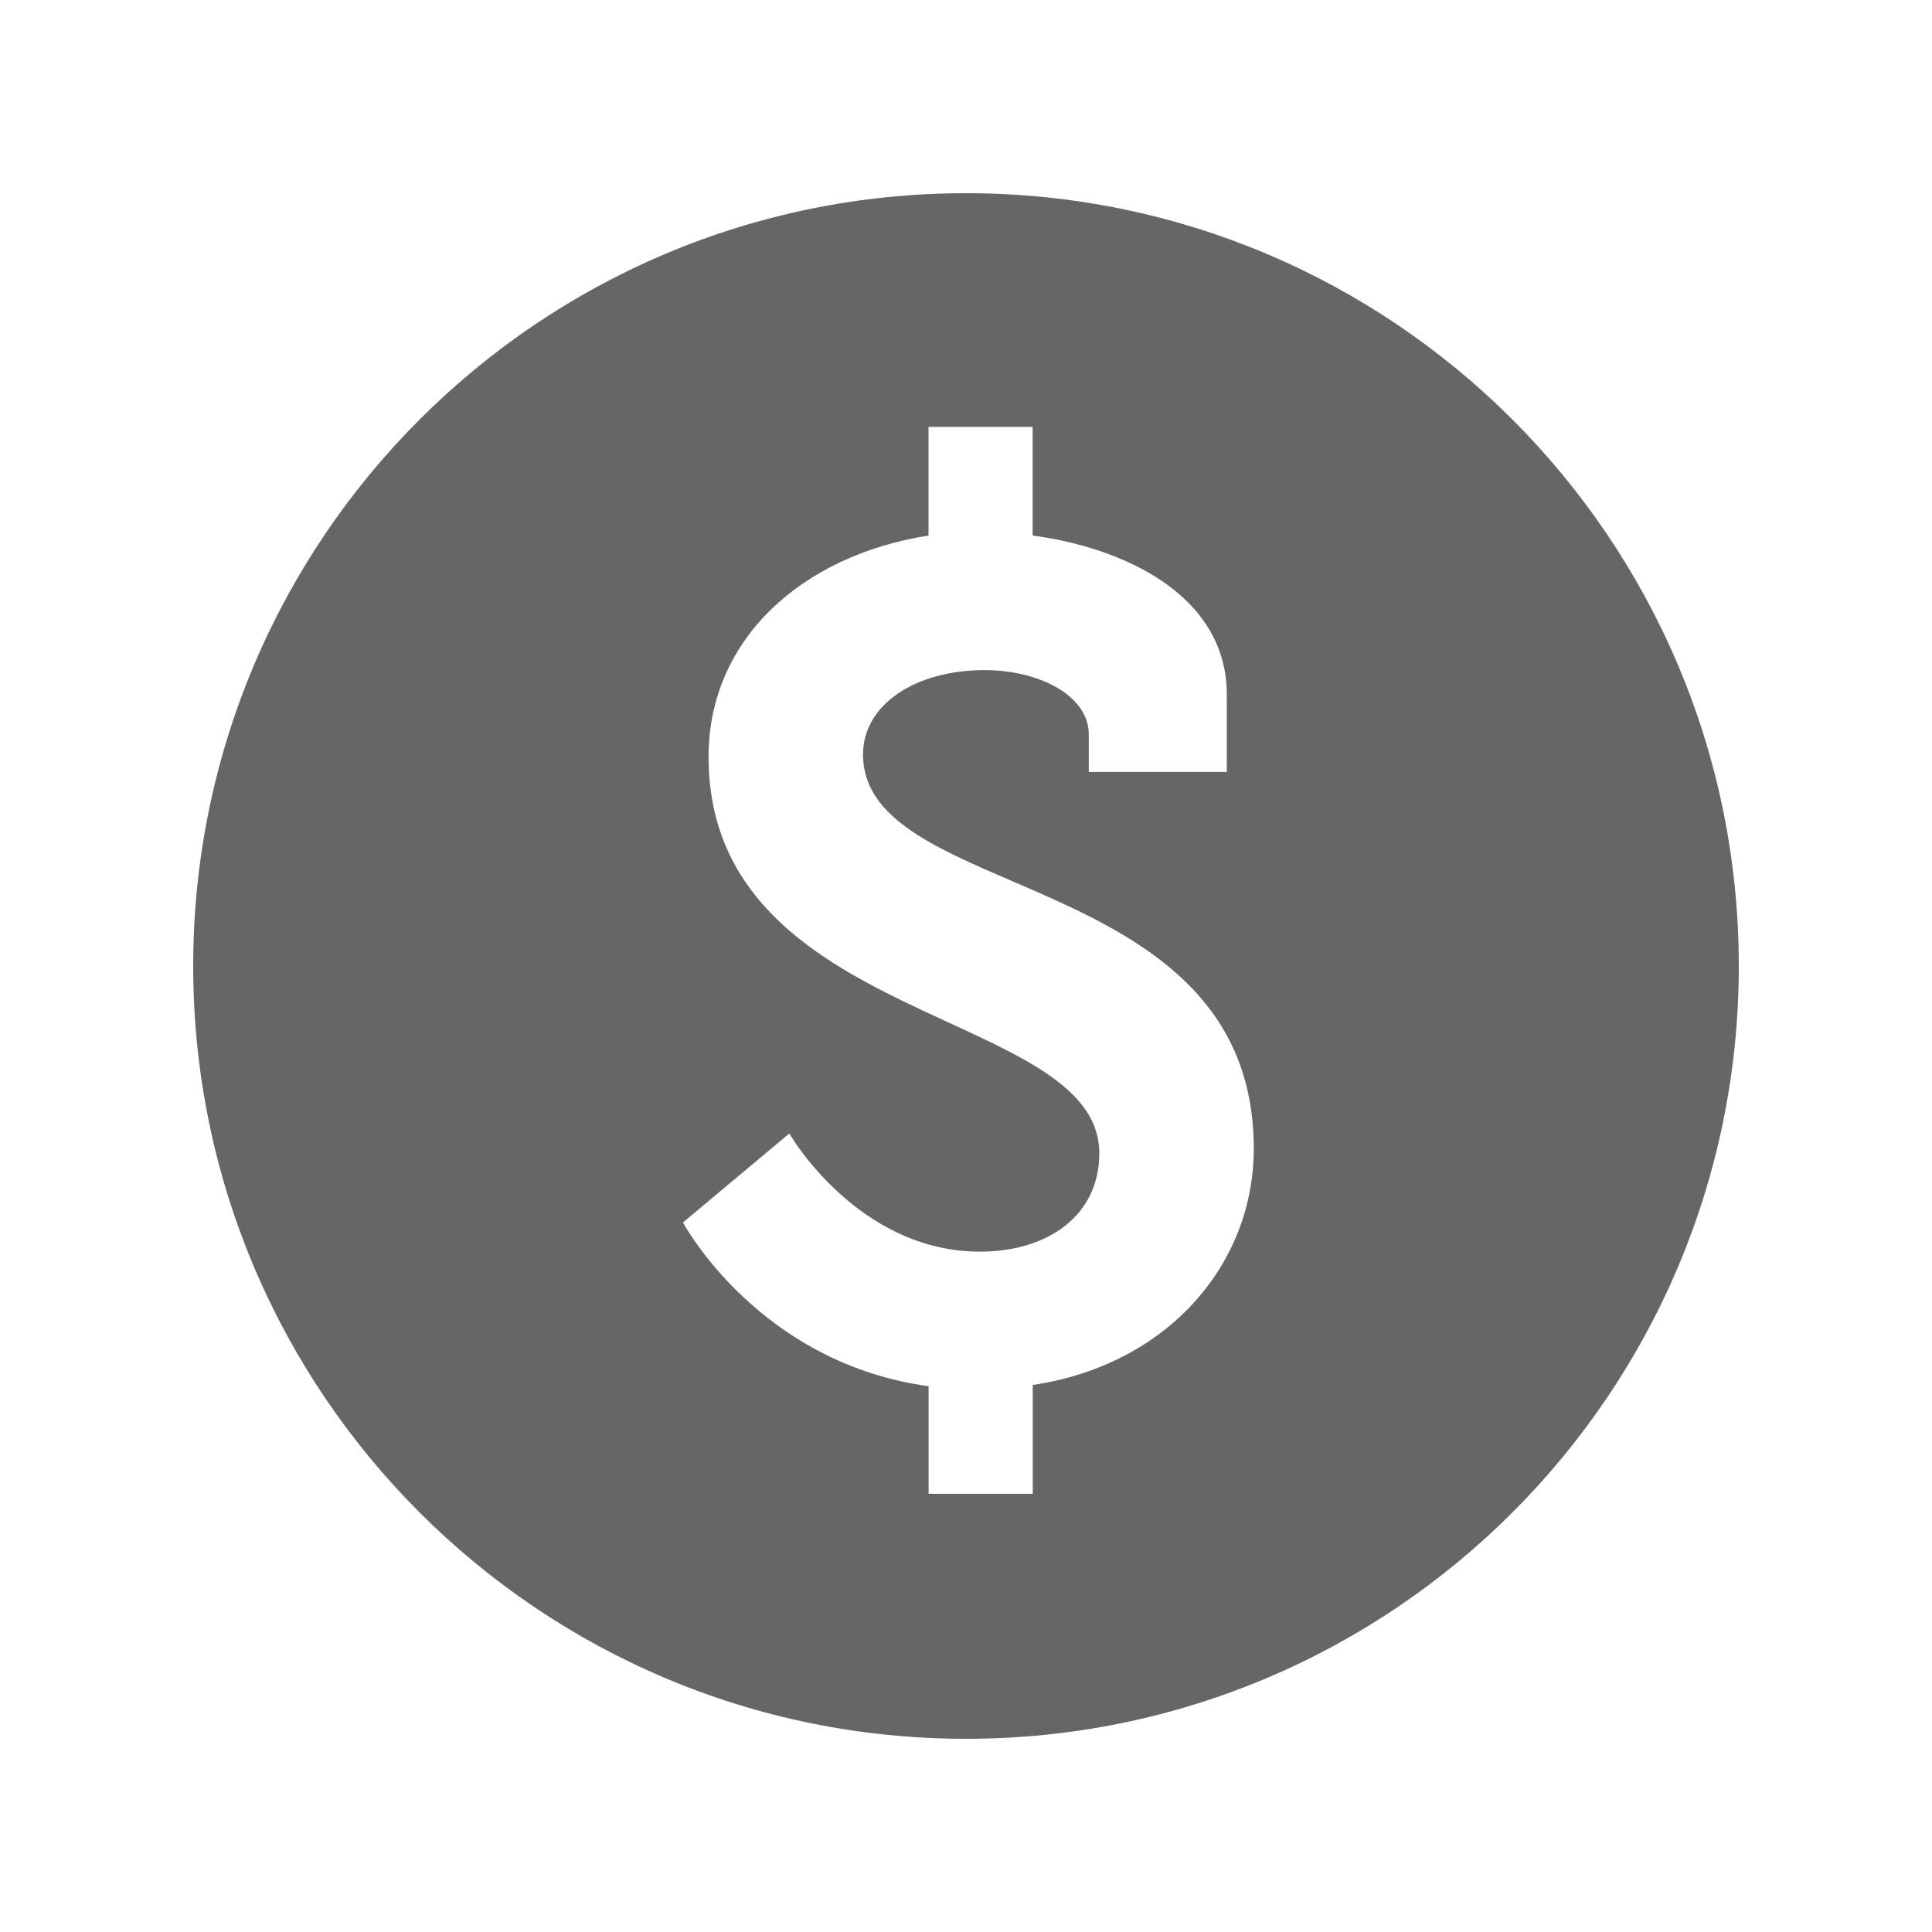 <svg width="20" height="20" viewBox="0 0 20 20" fill="none" xmlns="http://www.w3.org/2000/svg">
<path d="M10 2C5.582 2 2 5.582 2 10C2 14.418 5.582 18 10 18C14.418 18 18 14.418 18 10C18 5.582 14.418 2 10 2ZM10.691 14.337V15.464H9.613V14.35C7.845 14.108 7.07 12.655 7.07 12.655L8.171 11.734C8.171 11.734 8.874 12.957 10.145 12.957C10.848 12.957 11.38 12.582 11.38 11.939C11.38 10.438 7.335 10.62 7.335 7.834C7.335 6.623 8.293 5.751 9.612 5.544V4.419H10.69V5.544C11.611 5.665 12.7 6.15 12.7 7.192V7.991H11.271V7.603C11.271 7.204 10.762 6.937 10.193 6.937C9.466 6.937 8.934 7.301 8.934 7.809C8.934 9.347 12.979 8.972 12.979 11.891C12.979 13.091 12.083 14.131 10.691 14.337Z" fill="#666666"/>
</svg>
